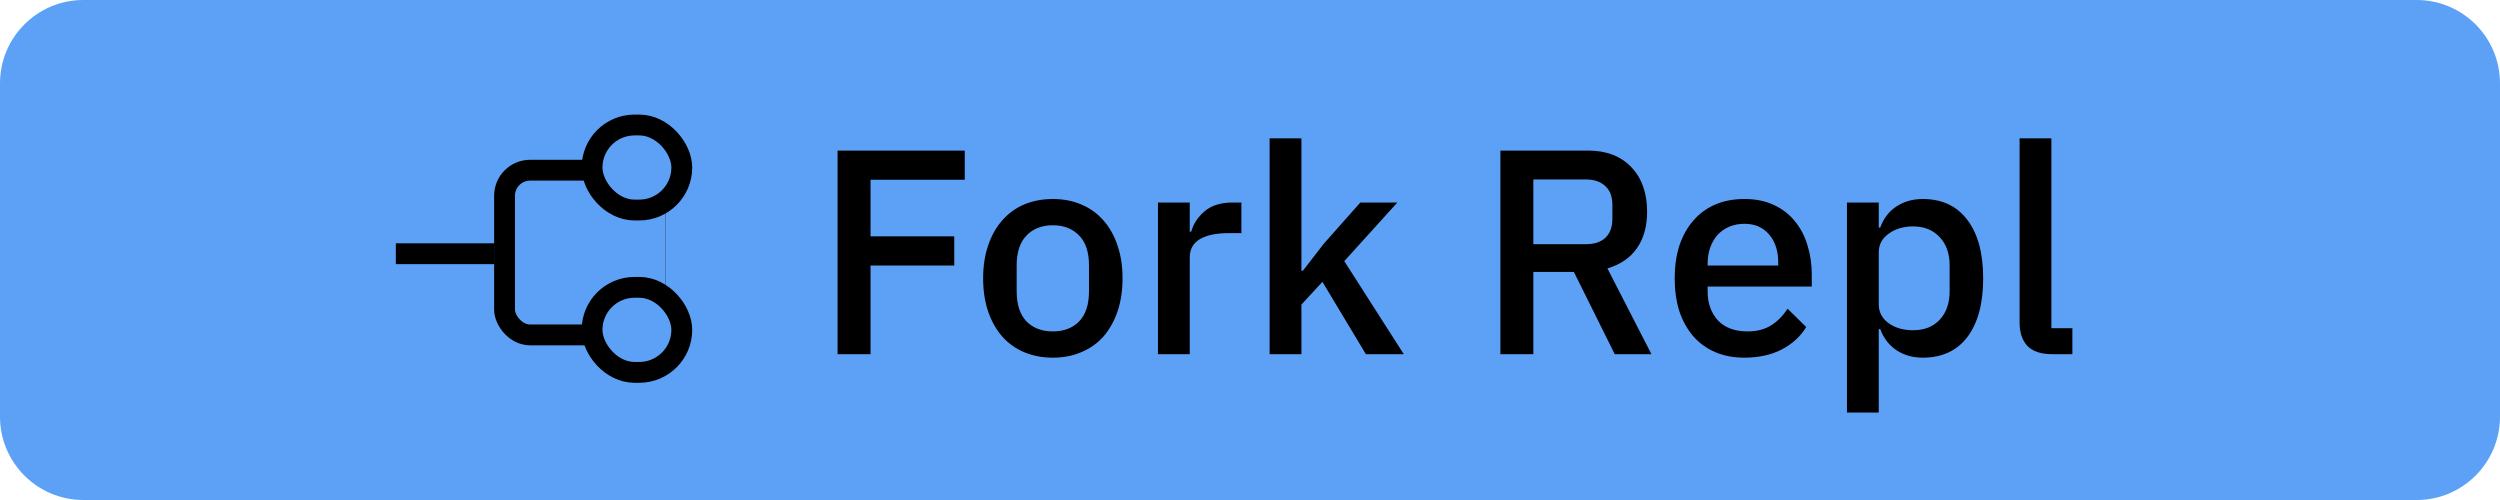 <svg width="120" height="24" viewBox="0 0 120 24" fill="none" xmlns="http://www.w3.org/2000/svg">
<g clip-path="url(#clip0_9231_210709)">
<path d="M0 4C0 1.791 1.791 0 4 0H116C118.209 0 120 1.791 120 4V20C120 22.209 118.209 24 116 24H4C1.791 24 0 22.209 0 20V4Z" fill="#5DA1F6"/>
<path d="M40.204 17V7.228H46.308V8.628H41.786V11.344H45.804V12.744H41.786V17H40.204ZM50.536 17.168C50.032 17.168 49.57 17.079 49.15 16.902C48.739 16.725 48.389 16.473 48.1 16.146C47.811 15.81 47.587 15.409 47.428 14.942C47.269 14.466 47.19 13.939 47.19 13.36C47.19 12.781 47.269 12.259 47.428 11.792C47.587 11.316 47.811 10.915 48.1 10.588C48.389 10.252 48.739 9.995 49.15 9.818C49.57 9.641 50.032 9.552 50.536 9.552C51.04 9.552 51.497 9.641 51.908 9.818C52.328 9.995 52.683 10.252 52.972 10.588C53.261 10.915 53.485 11.316 53.644 11.792C53.803 12.259 53.882 12.781 53.882 13.36C53.882 13.939 53.803 14.466 53.644 14.942C53.485 15.409 53.261 15.81 52.972 16.146C52.683 16.473 52.328 16.725 51.908 16.902C51.497 17.079 51.04 17.168 50.536 17.168ZM50.536 15.908C51.059 15.908 51.479 15.749 51.796 15.432C52.113 15.105 52.272 14.62 52.272 13.976V12.744C52.272 12.1 52.113 11.619 51.796 11.302C51.479 10.975 51.059 10.812 50.536 10.812C50.013 10.812 49.593 10.975 49.276 11.302C48.959 11.619 48.8 12.1 48.8 12.744V13.976C48.8 14.62 48.959 15.105 49.276 15.432C49.593 15.749 50.013 15.908 50.536 15.908ZM55.582 17V9.72H57.108V11.12H57.178C57.281 10.747 57.496 10.42 57.822 10.14C58.149 9.86 58.602 9.72 59.18 9.72H59.586V11.19H58.984C58.378 11.19 57.911 11.288 57.584 11.484C57.267 11.68 57.108 11.969 57.108 12.352V17H55.582ZM60.942 6.64H62.468V12.996H62.538L63.546 11.694L65.296 9.72H67.074L64.526 12.534L67.382 17H65.562L63.476 13.528L62.468 14.62V17H60.942V6.64ZM73.6 17H72.019V7.228H76.233C77.11 7.228 77.8 7.494 78.305 8.026C78.808 8.549 79.061 9.263 79.061 10.168C79.061 10.868 78.897 11.451 78.57 11.918C78.253 12.375 77.782 12.697 77.156 12.884L79.27 17H77.507L75.546 13.052H73.6V17ZM76.121 11.722C76.522 11.722 76.835 11.619 77.058 11.414C77.282 11.199 77.394 10.896 77.394 10.504V9.832C77.394 9.44 77.282 9.141 77.058 8.936C76.835 8.721 76.522 8.614 76.121 8.614H73.6V11.722H76.121ZM83.731 17.168C83.209 17.168 82.742 17.079 82.331 16.902C81.921 16.725 81.57 16.473 81.281 16.146C80.992 15.81 80.768 15.409 80.609 14.942C80.46 14.466 80.385 13.939 80.385 13.36C80.385 12.781 80.46 12.259 80.609 11.792C80.768 11.316 80.992 10.915 81.281 10.588C81.57 10.252 81.921 9.995 82.331 9.818C82.742 9.641 83.209 9.552 83.731 9.552C84.263 9.552 84.73 9.645 85.131 9.832C85.542 10.019 85.882 10.28 86.153 10.616C86.424 10.943 86.624 11.325 86.755 11.764C86.895 12.203 86.965 12.674 86.965 13.178V13.752H81.967V13.99C81.967 14.55 82.13 15.012 82.457 15.376C82.793 15.731 83.269 15.908 83.885 15.908C84.333 15.908 84.711 15.81 85.019 15.614C85.327 15.418 85.588 15.152 85.803 14.816L86.699 15.698C86.428 16.146 86.037 16.505 85.523 16.776C85.01 17.037 84.412 17.168 83.731 17.168ZM83.731 10.742C83.47 10.742 83.227 10.789 83.003 10.882C82.788 10.975 82.602 11.106 82.443 11.274C82.294 11.442 82.177 11.643 82.093 11.876C82.009 12.109 81.967 12.366 81.967 12.646V12.744H85.355V12.604C85.355 12.044 85.21 11.596 84.921 11.26C84.632 10.915 84.235 10.742 83.731 10.742ZM88.654 9.72H90.18V10.924H90.251C90.409 10.485 90.666 10.149 91.02 9.916C91.385 9.673 91.809 9.552 92.294 9.552C93.219 9.552 93.933 9.888 94.436 10.56C94.941 11.223 95.192 12.156 95.192 13.36C95.192 14.564 94.941 15.502 94.436 16.174C93.933 16.837 93.219 17.168 92.294 17.168C91.809 17.168 91.385 17.047 91.02 16.804C90.666 16.561 90.409 16.225 90.251 15.796H90.18V19.8H88.654V9.72ZM91.832 15.852C92.365 15.852 92.789 15.684 93.106 15.348C93.424 15.003 93.582 14.55 93.582 13.99V12.73C93.582 12.17 93.424 11.722 93.106 11.386C92.789 11.041 92.365 10.868 91.832 10.868C91.366 10.868 90.974 10.985 90.656 11.218C90.339 11.442 90.18 11.741 90.18 12.114V14.606C90.18 14.979 90.339 15.283 90.656 15.516C90.974 15.74 91.366 15.852 91.832 15.852ZM98.494 17C97.971 17 97.579 16.869 97.318 16.608C97.066 16.337 96.94 15.964 96.94 15.488V6.64H98.466V15.754H99.474V17H98.494Z" fill="black"/>
<line x1="19" y1="12.179" x2="23.737" y2="12.179" stroke="black"/>
<rect x="24.218" y="8.17" width="7.225" height="7.906" rx="1.227" stroke="black"/>
<rect x="28.419" y="7.67" width="3.525" height="8.906" rx="1.727" fill="#5DA1F6"/>
<rect x="28.418" y="6" width="4.308" height="4.082" rx="2.041" fill="#5DA1F6" stroke="black"/>
<rect x="28.418" y="13.792" width="4.308" height="4.082" rx="2.041" fill="#5DA1F6" stroke="black"/>
</g>
<defs>
<clipPath id="clip0_9231_210709">
<rect width="120" height="24" fill="white"/>
</clipPath>
</defs>
</svg>
